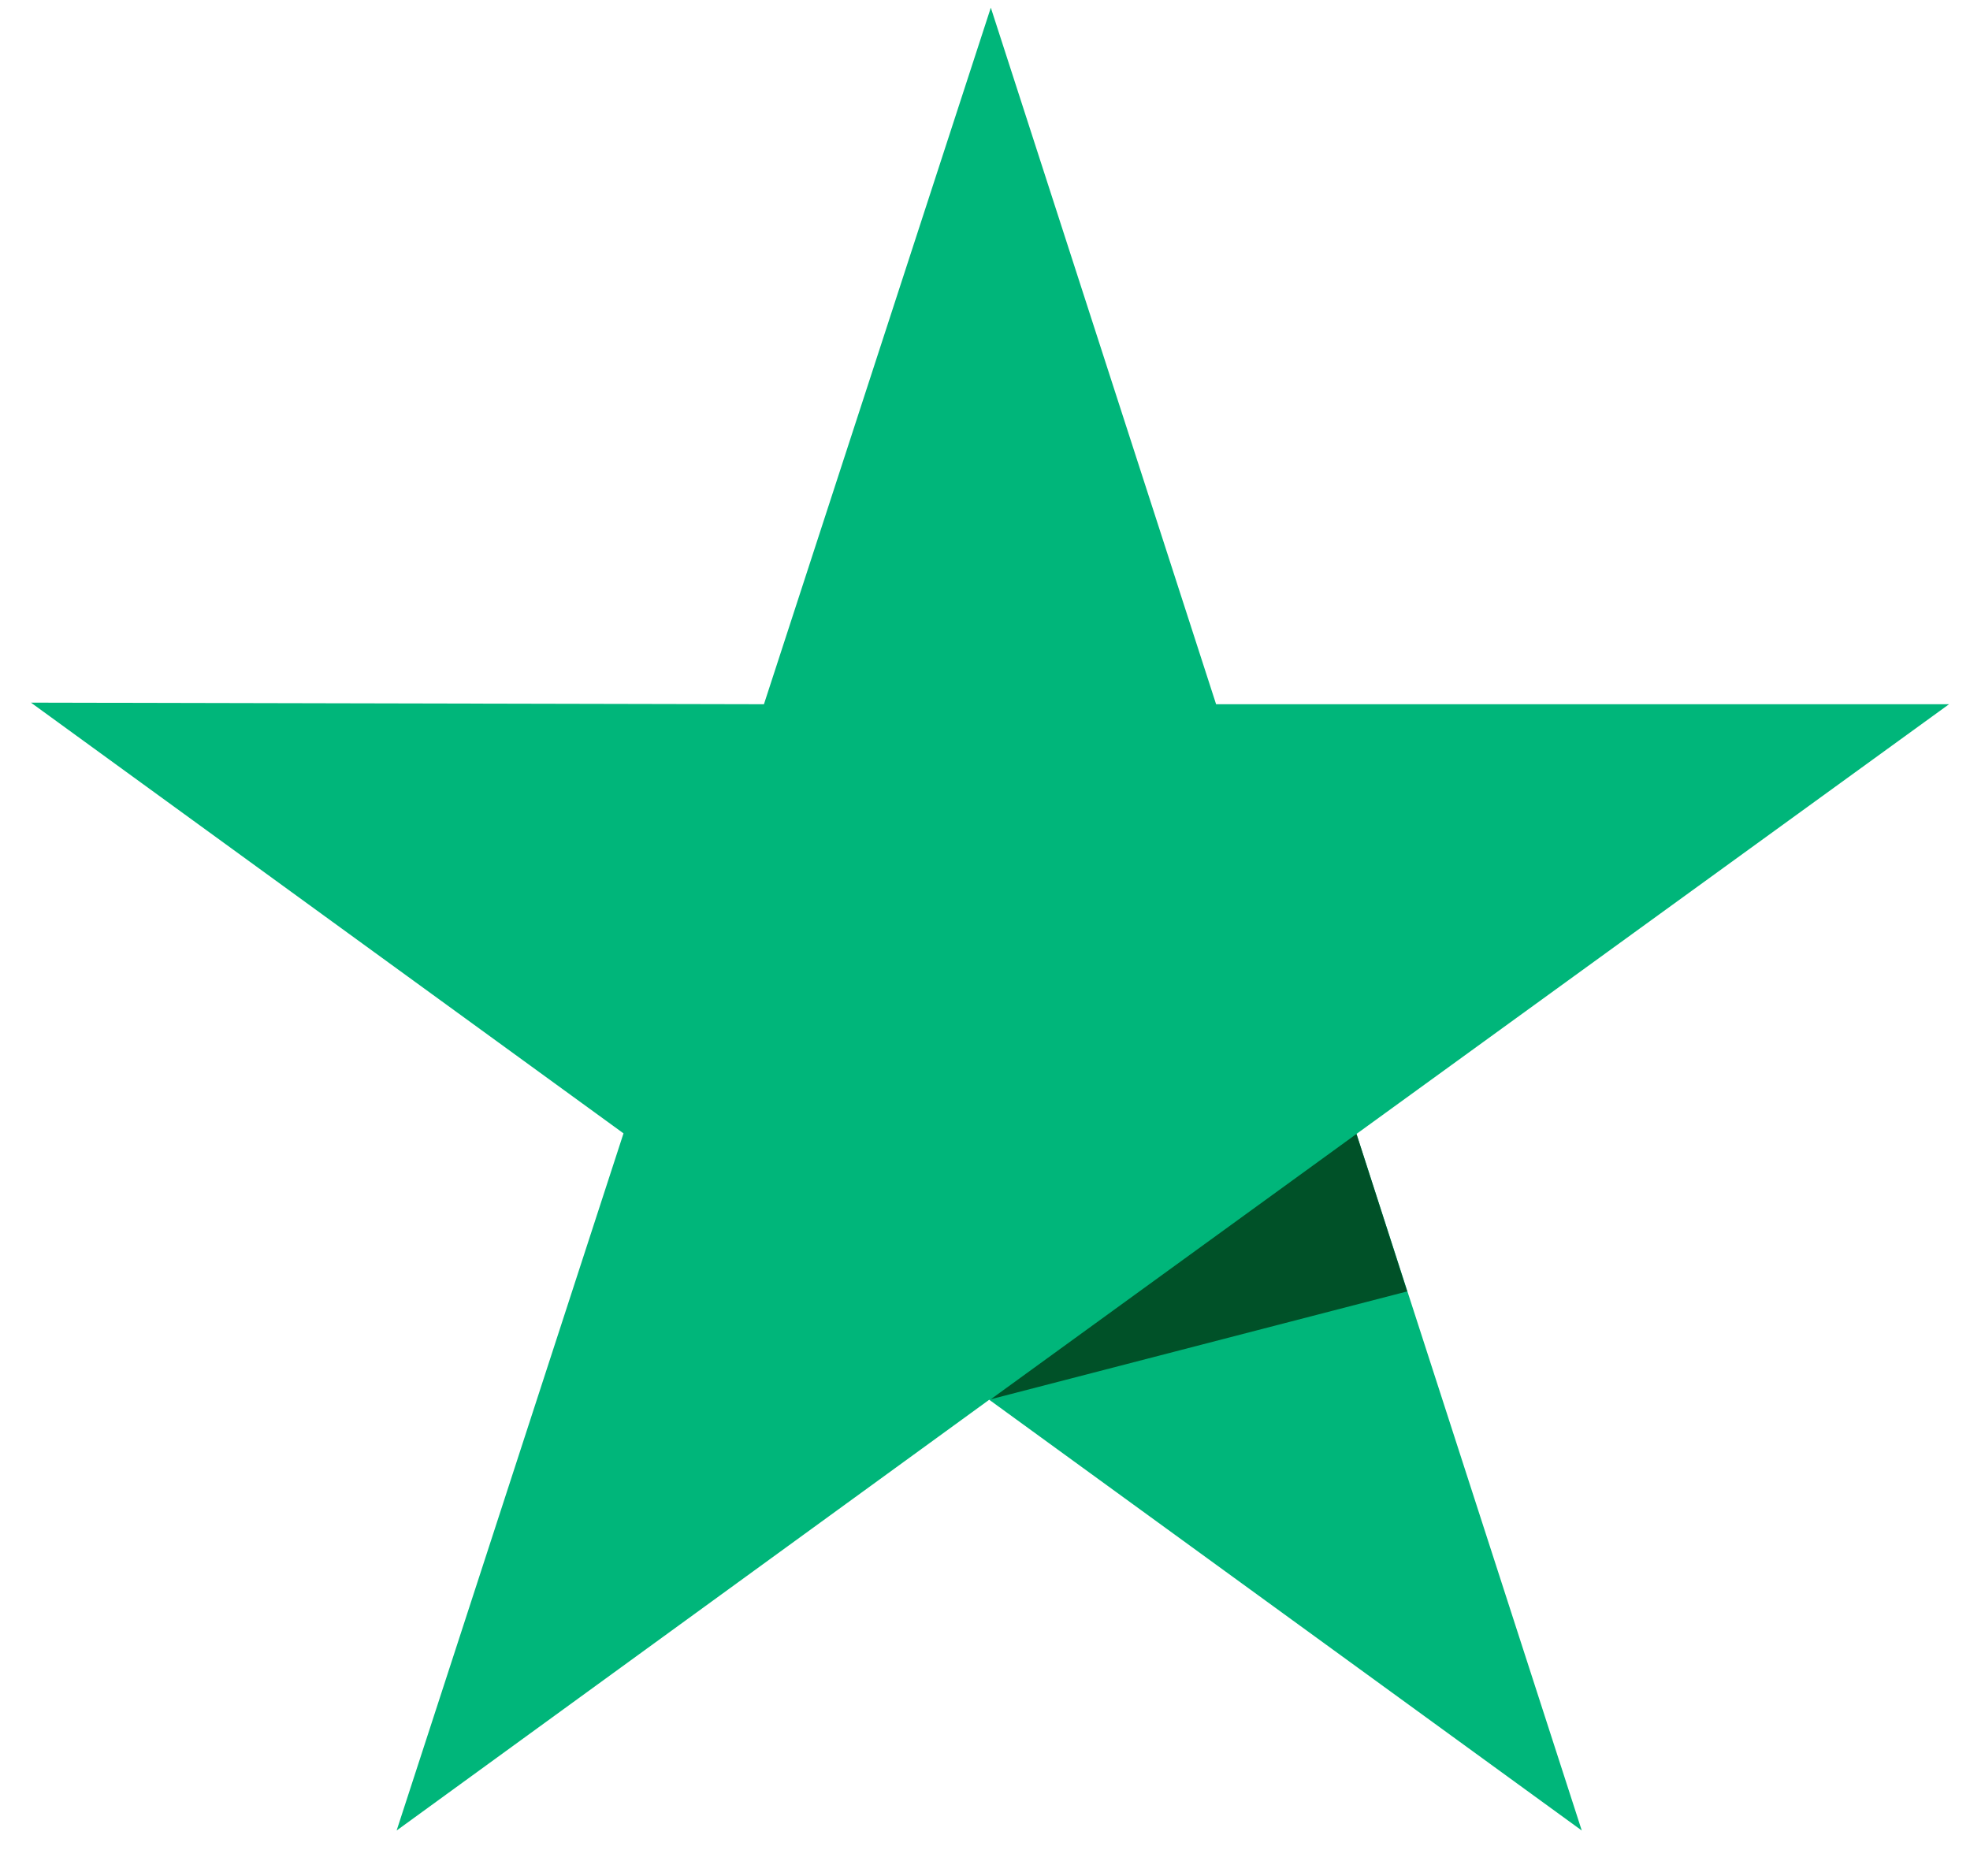 <svg width="42" height="40" viewBox="0 0 42 40" fill="none" xmlns="http://www.w3.org/2000/svg">
<path d="M41.553 15.016H25.927L21.124 0.163L16.287 15.016L0.66 14.982L13.293 24.166L8.456 39.031L21.09 29.846L33.723 39.031L28.92 24.178L41.553 15.016Z" fill="#00B67A"/>
<path d="M30.001 27.536L28.92 24.178L21.124 29.835L30.001 27.536Z" fill="#005128"/>
</svg>
